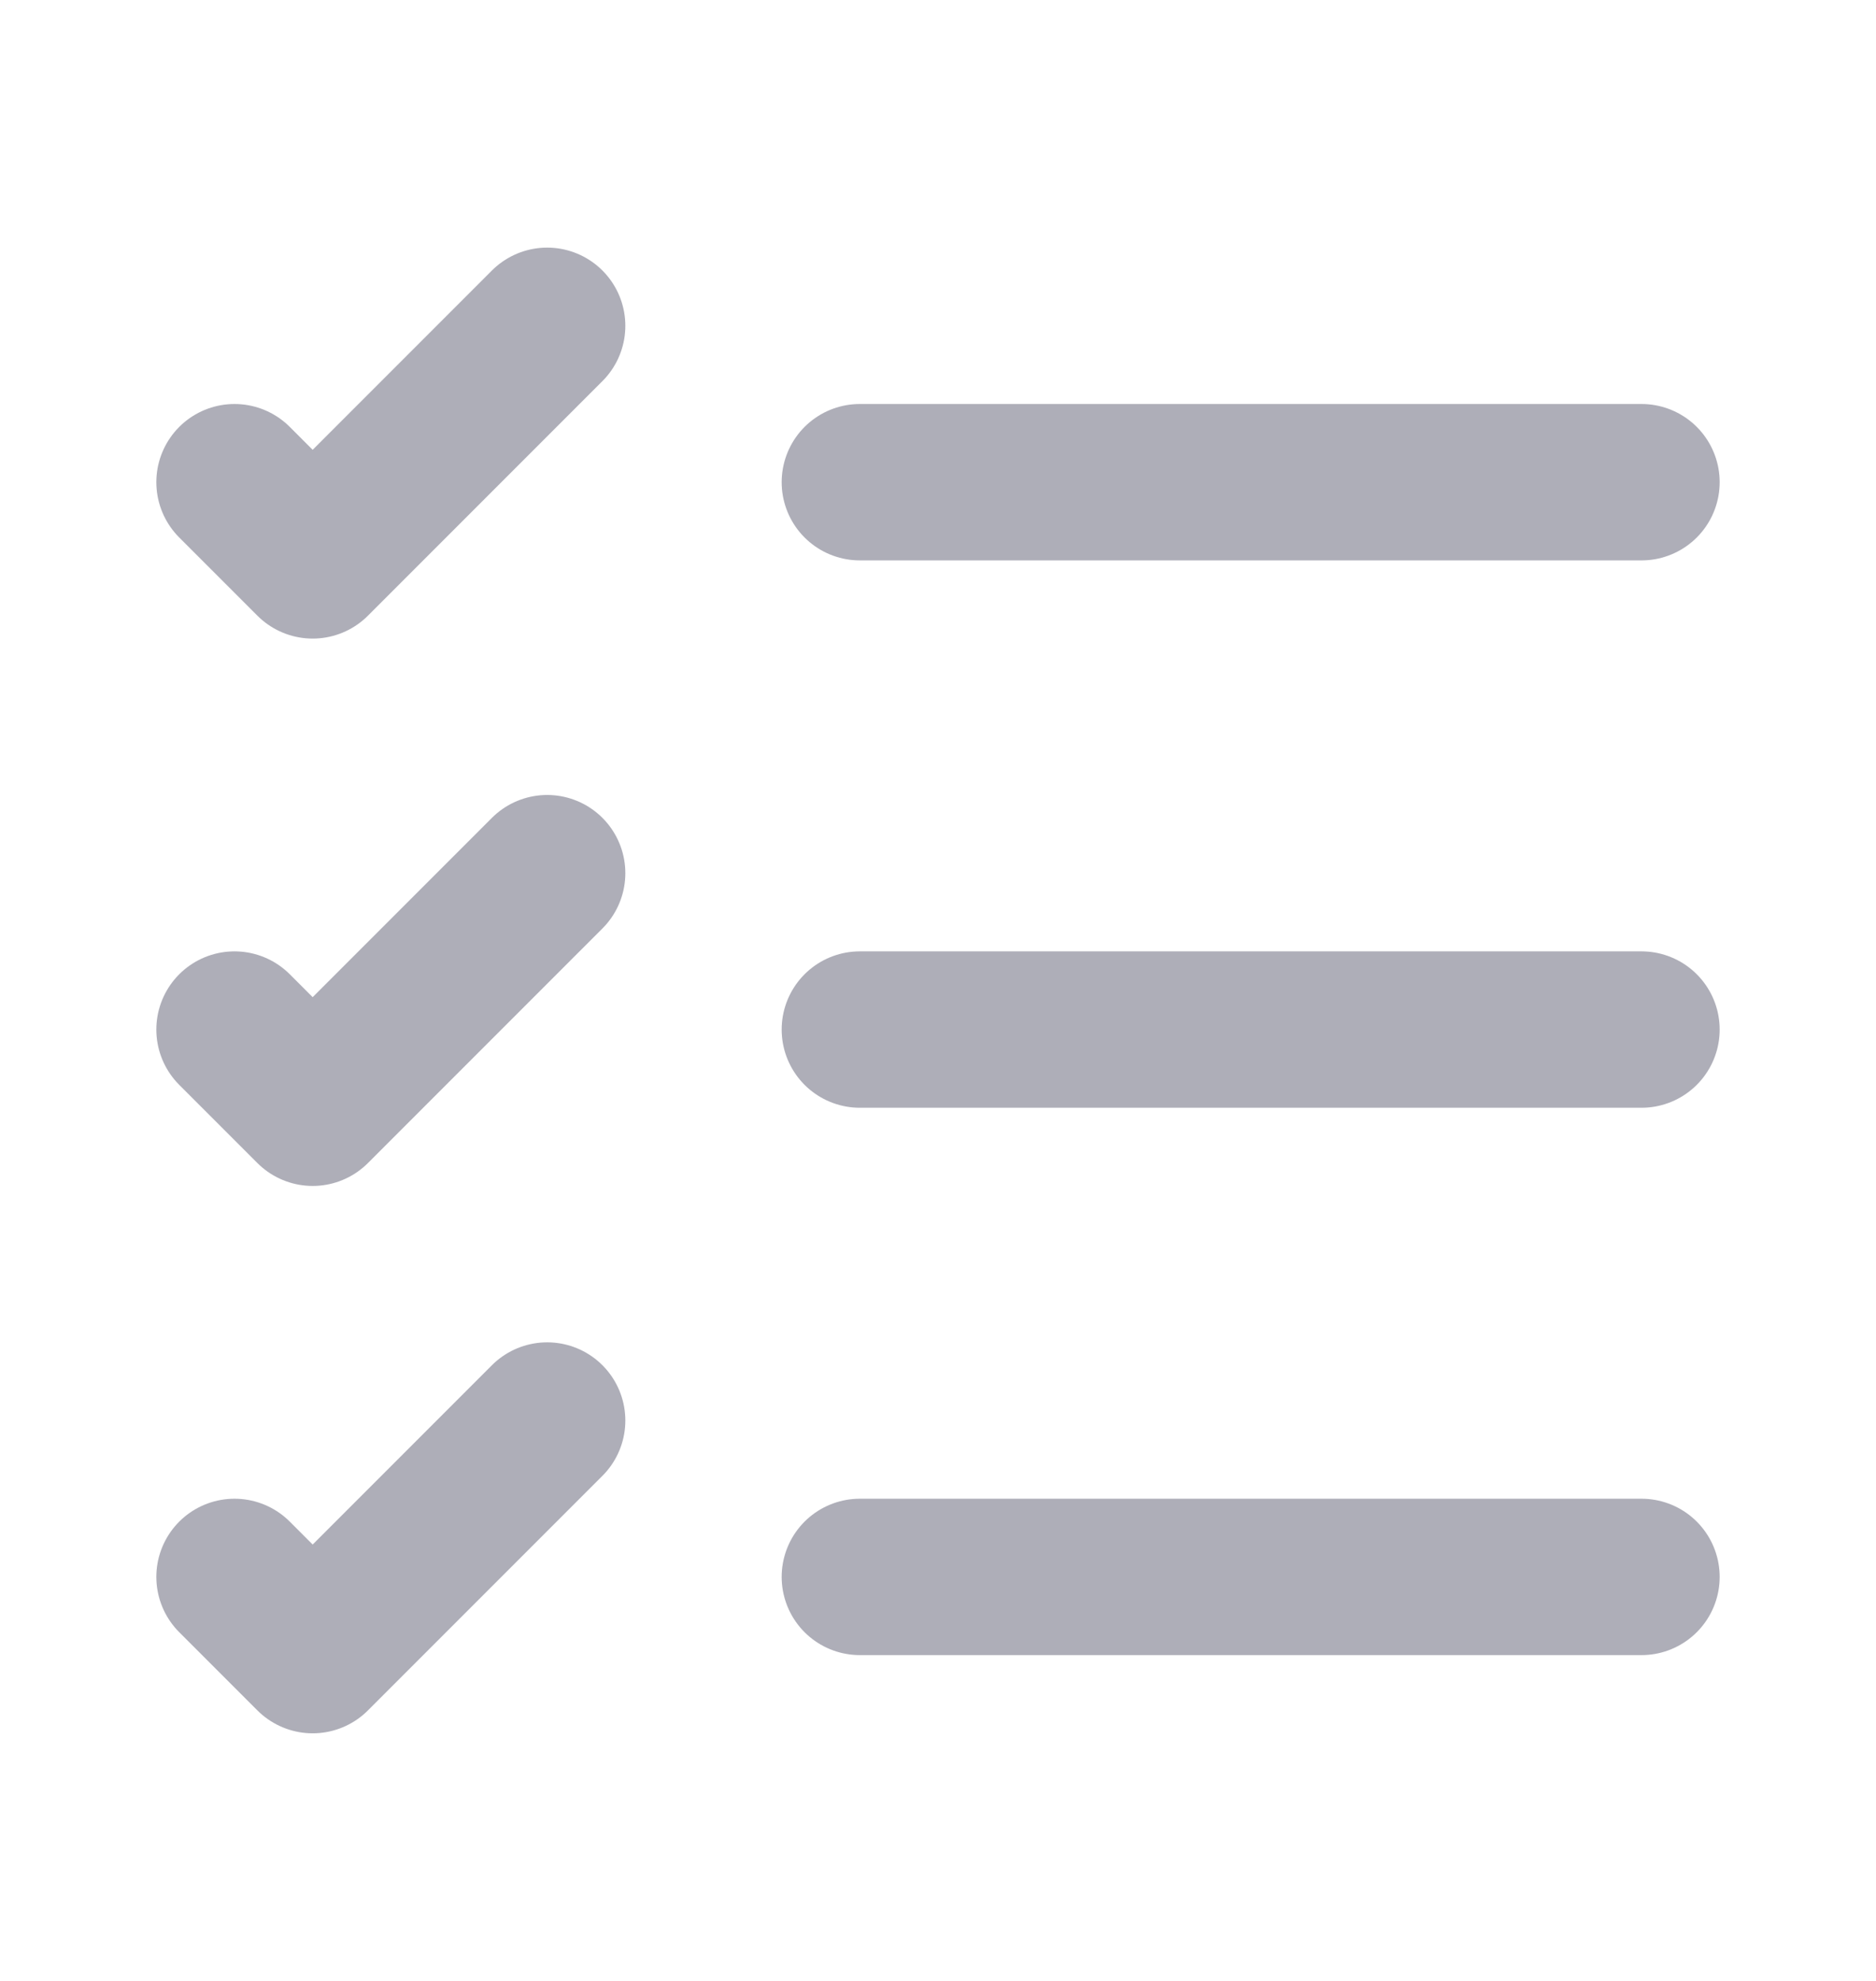 <svg xmlns="http://www.w3.org/2000/svg" width="18" height="19" fill="none"><path stroke="#AEAEB8" stroke-linecap="round" stroke-linejoin="round" stroke-width="1.5" d="M8.25 15.125h7.5m-7.5-5.25h7.5m-7.5-5.25h7.5m-13.5 0 .75.75 2.25-2.25m-3 6.75.75.75 2.25-2.25m-3 6.75.75.75 2.25-2.25"/></svg>